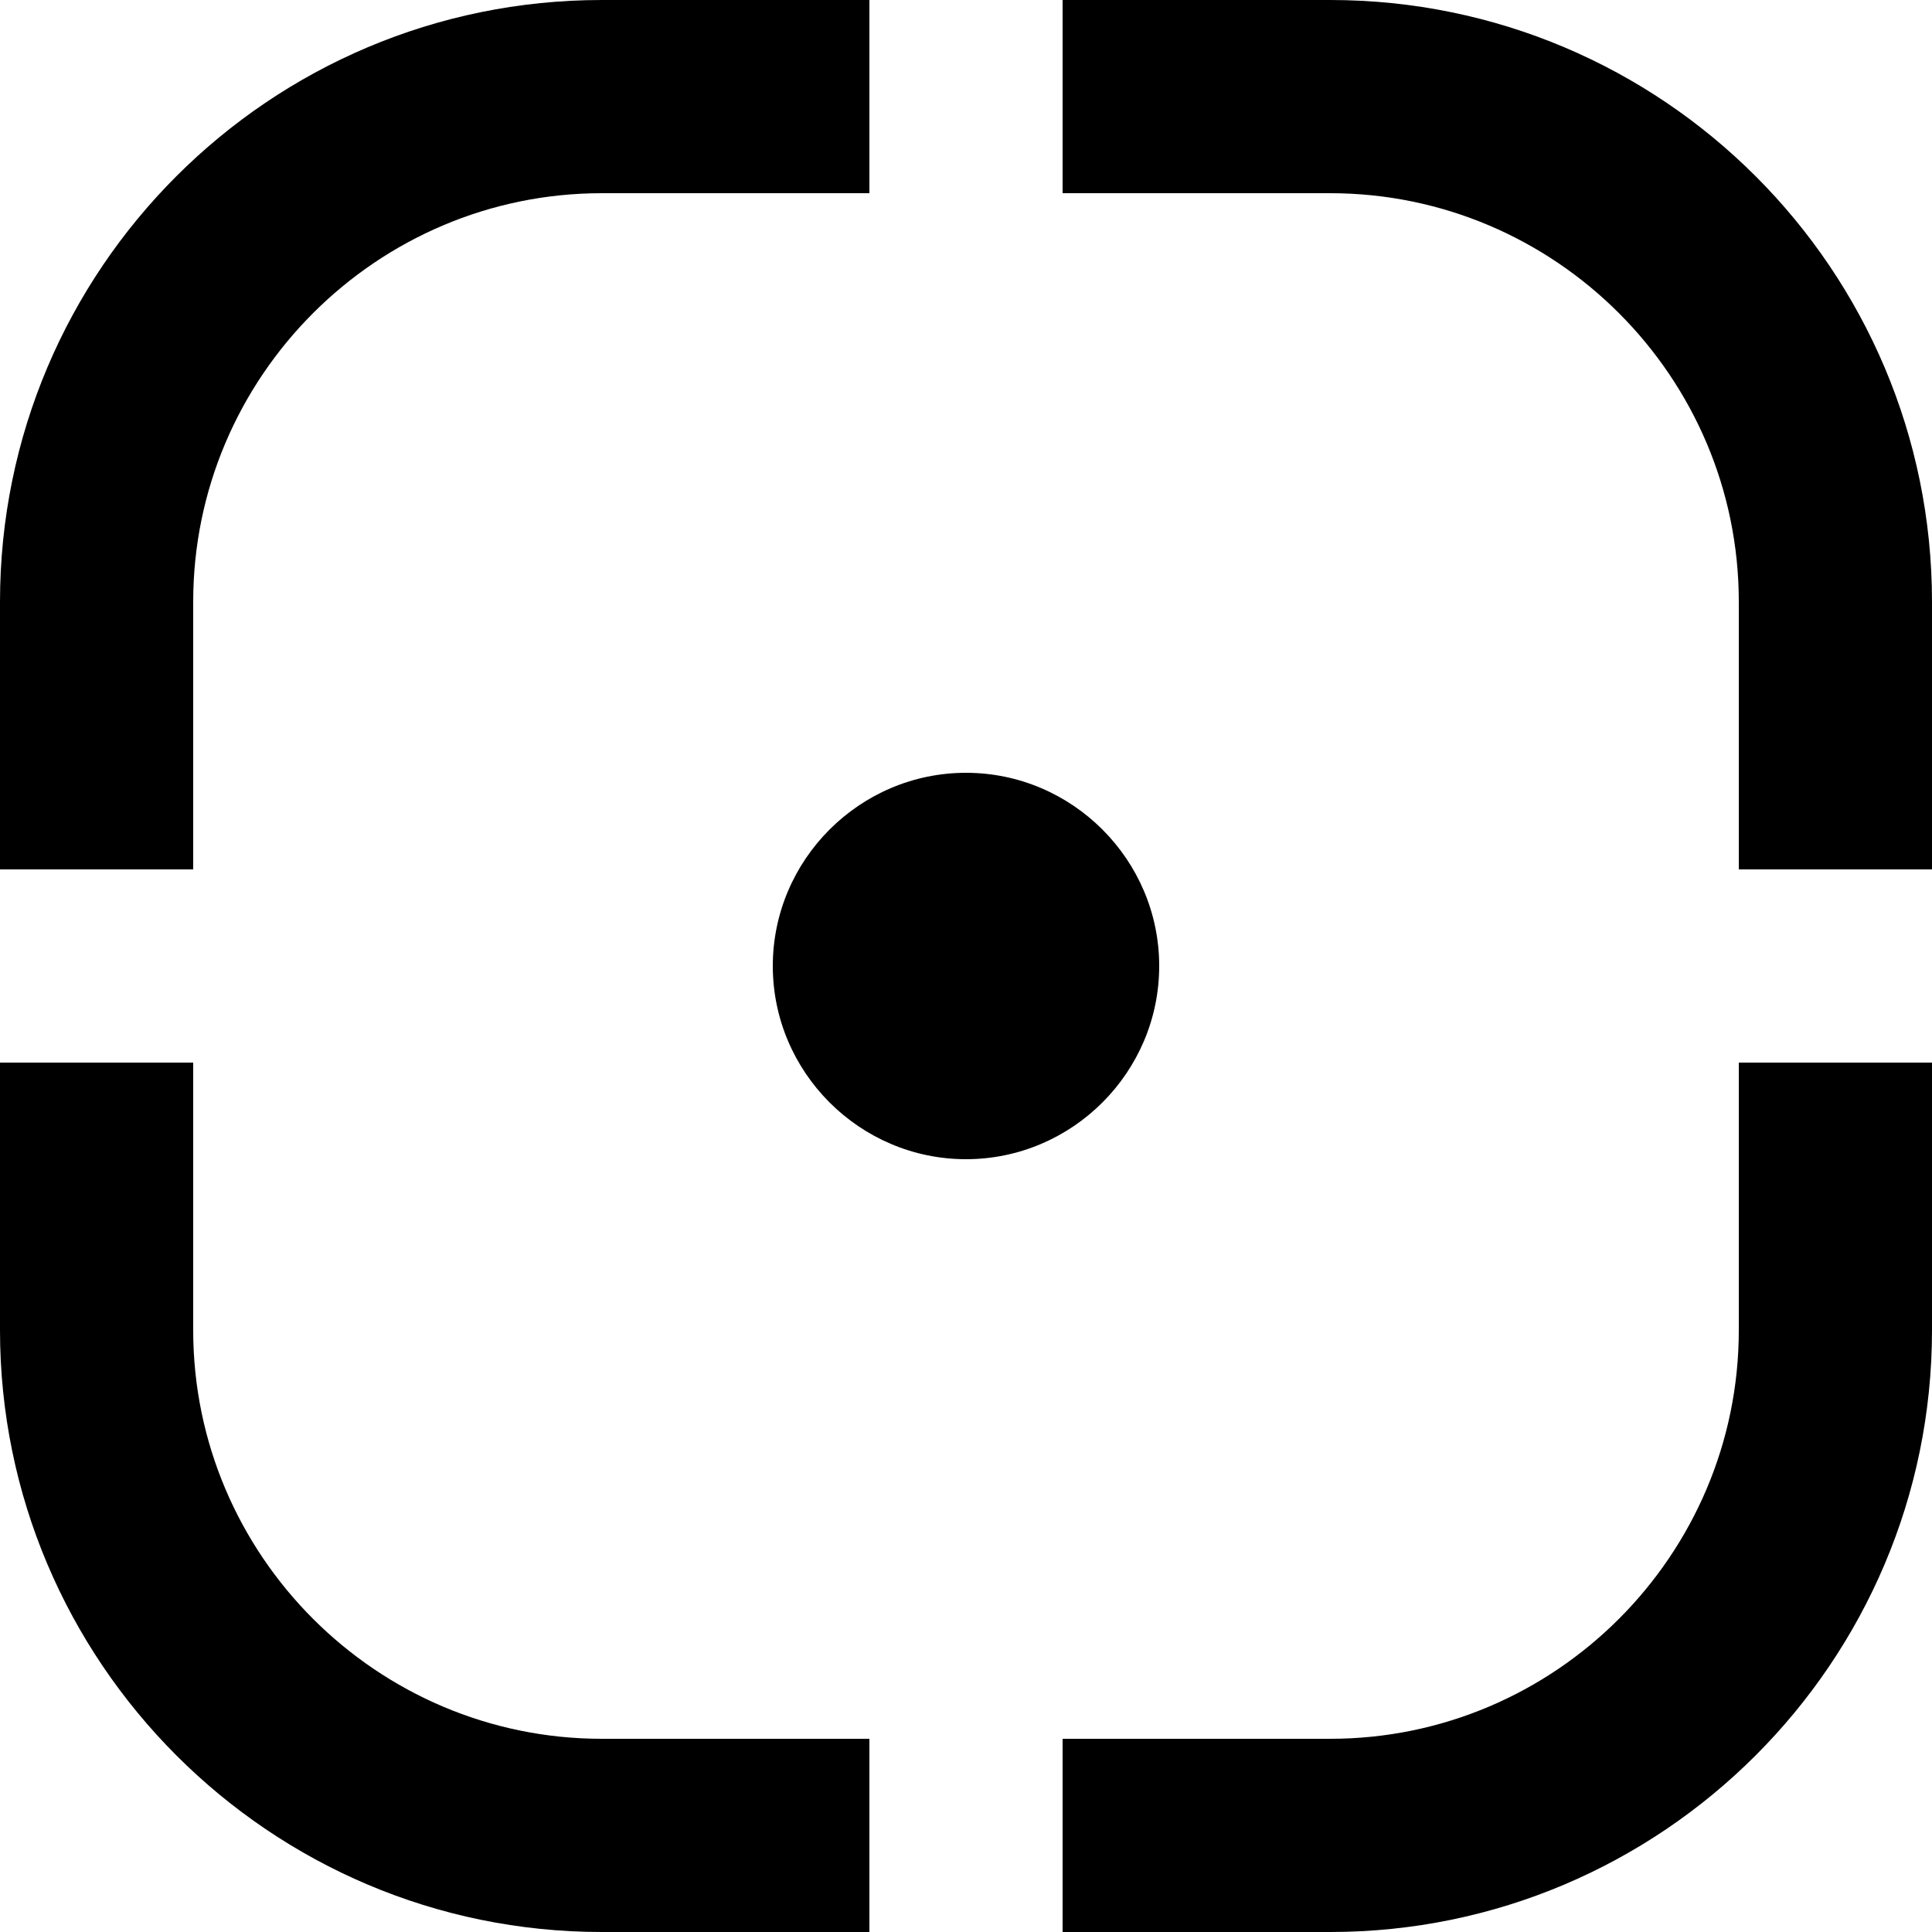 <svg width="20" height="20" viewBox="0 0 20 20"  xmlns="http://www.w3.org/2000/svg">
<path d="M2 13.77V11H0V13.77C0 17.2 2.79 20 6.23 20H9V18H6.23C3.9 18 2 16.1 2 13.77ZM2 6.23C2 3.9 3.9 2 6.23 2H9V0H6.23C2.79 0 0 2.79 0 6.23V9H2V6.23ZM12 10C12 8.9 11.1 8 10 8C8.9 8 8 8.9 8 10C8 11.1 8.9 12 10 12C11.1 12 12 11.1 12 10ZM18 13.77C18 16.1 16.1 18 13.77 18H11V20H13.77C17.2 20 20 17.21 20 13.77V11H18V13.77ZM13.77 0H11V2H13.77C16.1 2 18 3.9 18 6.23V9H20V6.23C20 2.79 17.21 0 13.77 0Z" />
</svg>
